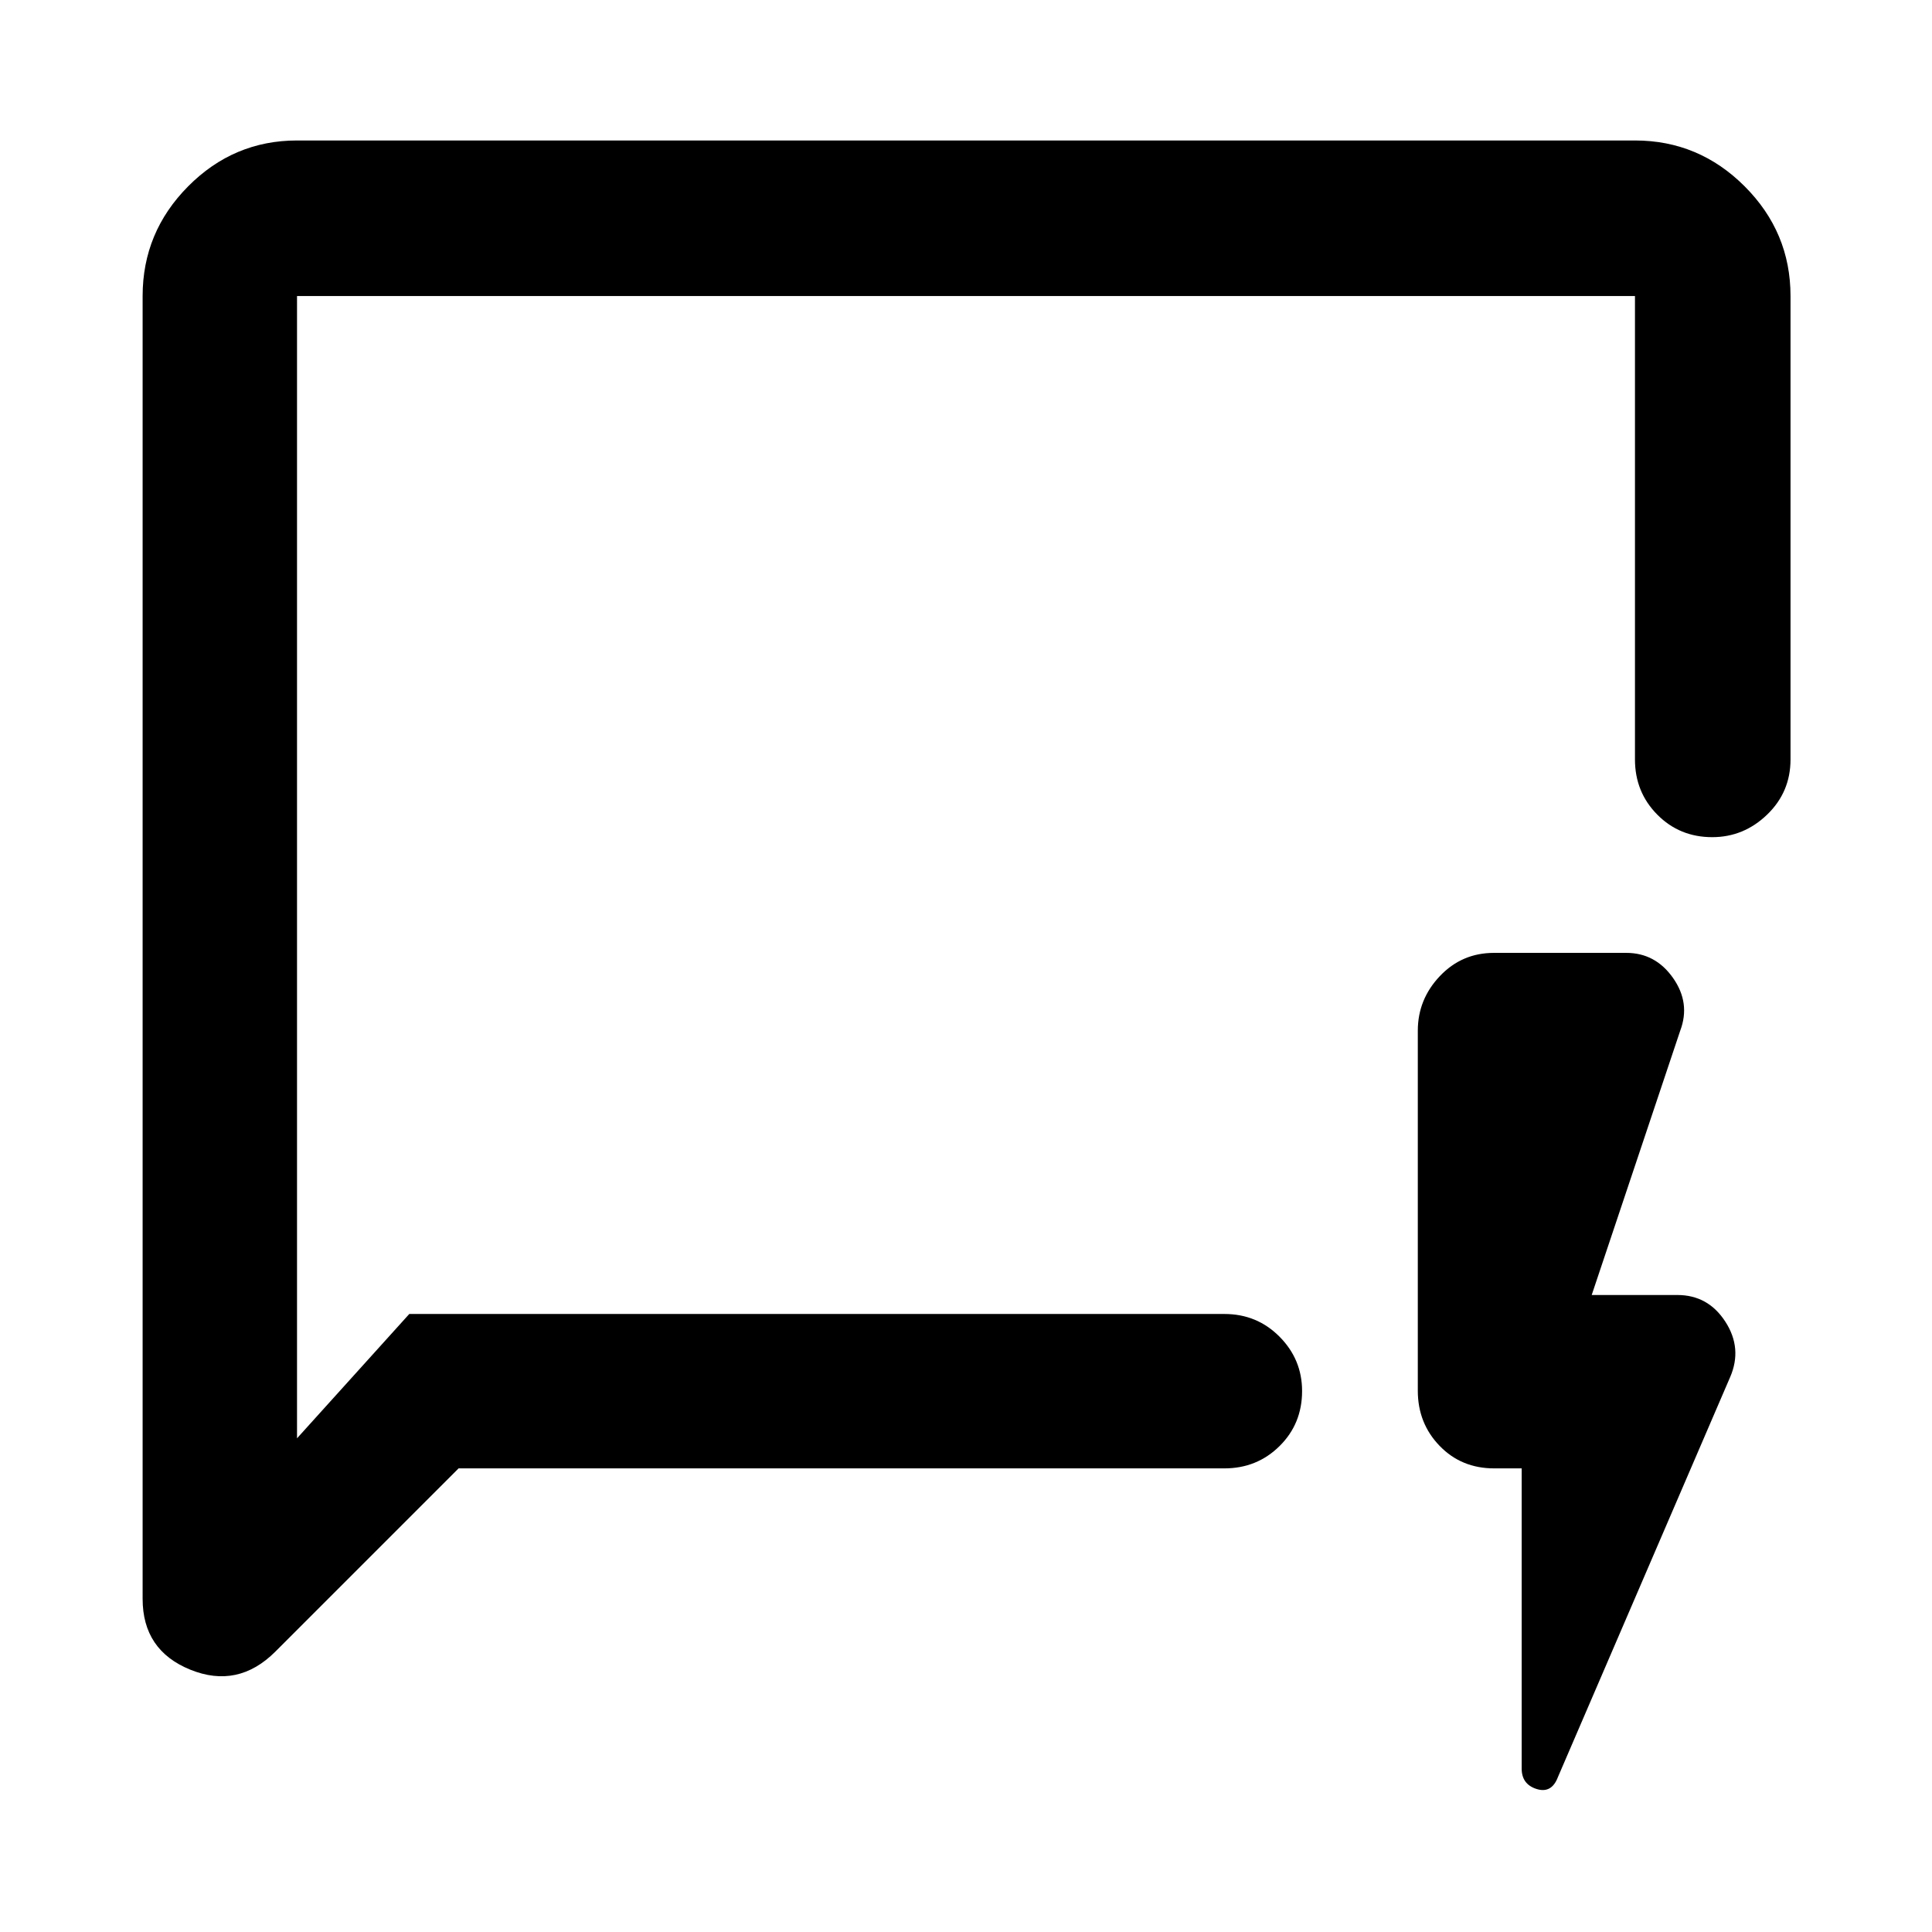 <svg xmlns="http://www.w3.org/2000/svg" height="48" viewBox="0 -960 960 960" width="48"><path d="m227.87-230.37-91.04 91.04q-18.59 18.59-42.28 8.98-23.68-9.62-23.68-35.19v-647.37q0-31.71 22.62-54.5t54.1-22.79h664.82q31.71 0 54.5 22.79t22.79 54.5v230.28q0 16.21-11.62 27.41-11.63 11.2-27.28 11.2-16.23 0-27.31-11.2-11.08-11.2-11.08-27.41v-230.28H147.59v567.6l55.78-61.78h405.02q16.21 0 27.41 11.29t11.2 27q0 16.28-11.2 27.35-11.2 11.08-27.41 11.08H227.87Zm528.24 0h-13.68q-16.28 0-27.1-11.2-10.83-11.2-10.83-27.41v-178.87q0-15.56 10.95-27.12 10.95-11.55 26.89-11.55h65.77q14.44 0 23.21 12.46 8.77 12.46 3.57 26.21l-43.98 131.33h42.57q15.26 0 23.83 13.25 8.58 13.25 2.39 27.55L774.13-77q-3.13 8.28-10.58 5.95-7.44-2.34-7.44-10.17v-149.15Zm-608.52-76.72v-505.82 505.82Z"/></svg>